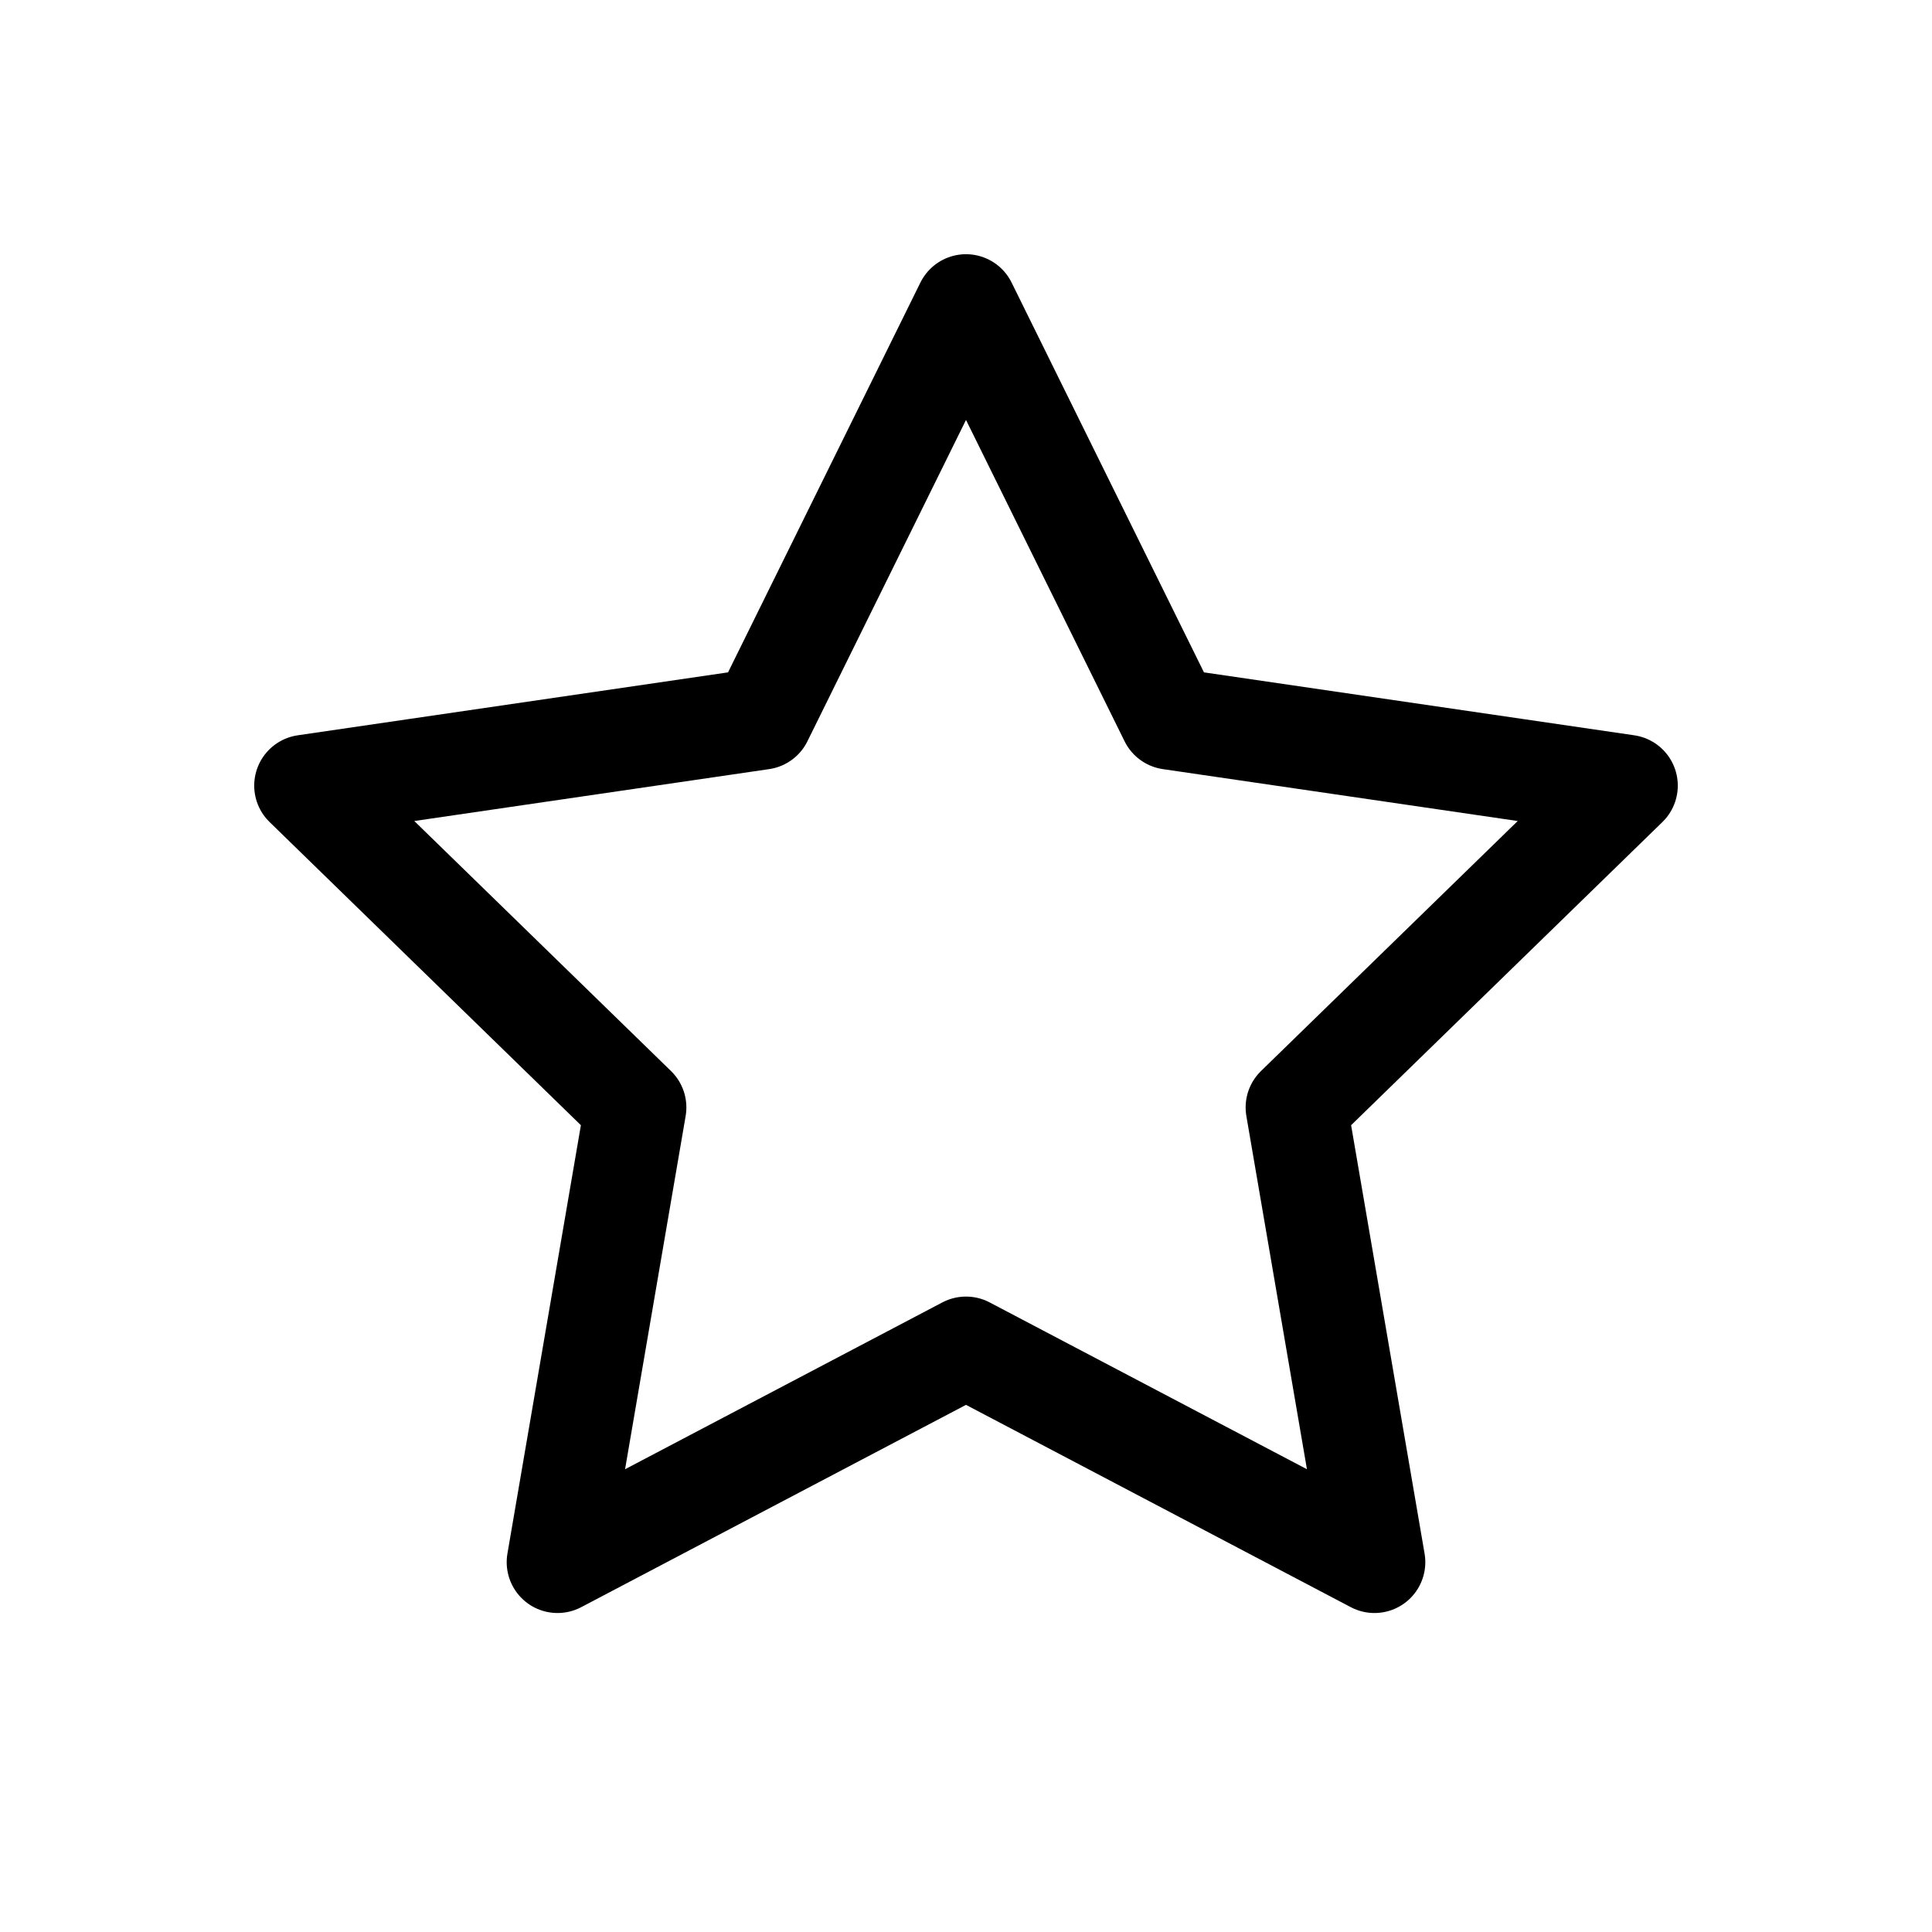 <svg width="19" height="19" viewBox="0 0 19 19" fill="none" xmlns="http://www.w3.org/2000/svg">
<path d="M9.5 3L11.508 7.069L16 7.726L12.75 10.891L13.517 15.363L9.5 13.251L5.483 15.363L6.25 10.891L3 7.726L7.492 7.069L9.5 3Z" stroke="black" stroke-linecap="round" stroke-linejoin="round"/>
</svg>
